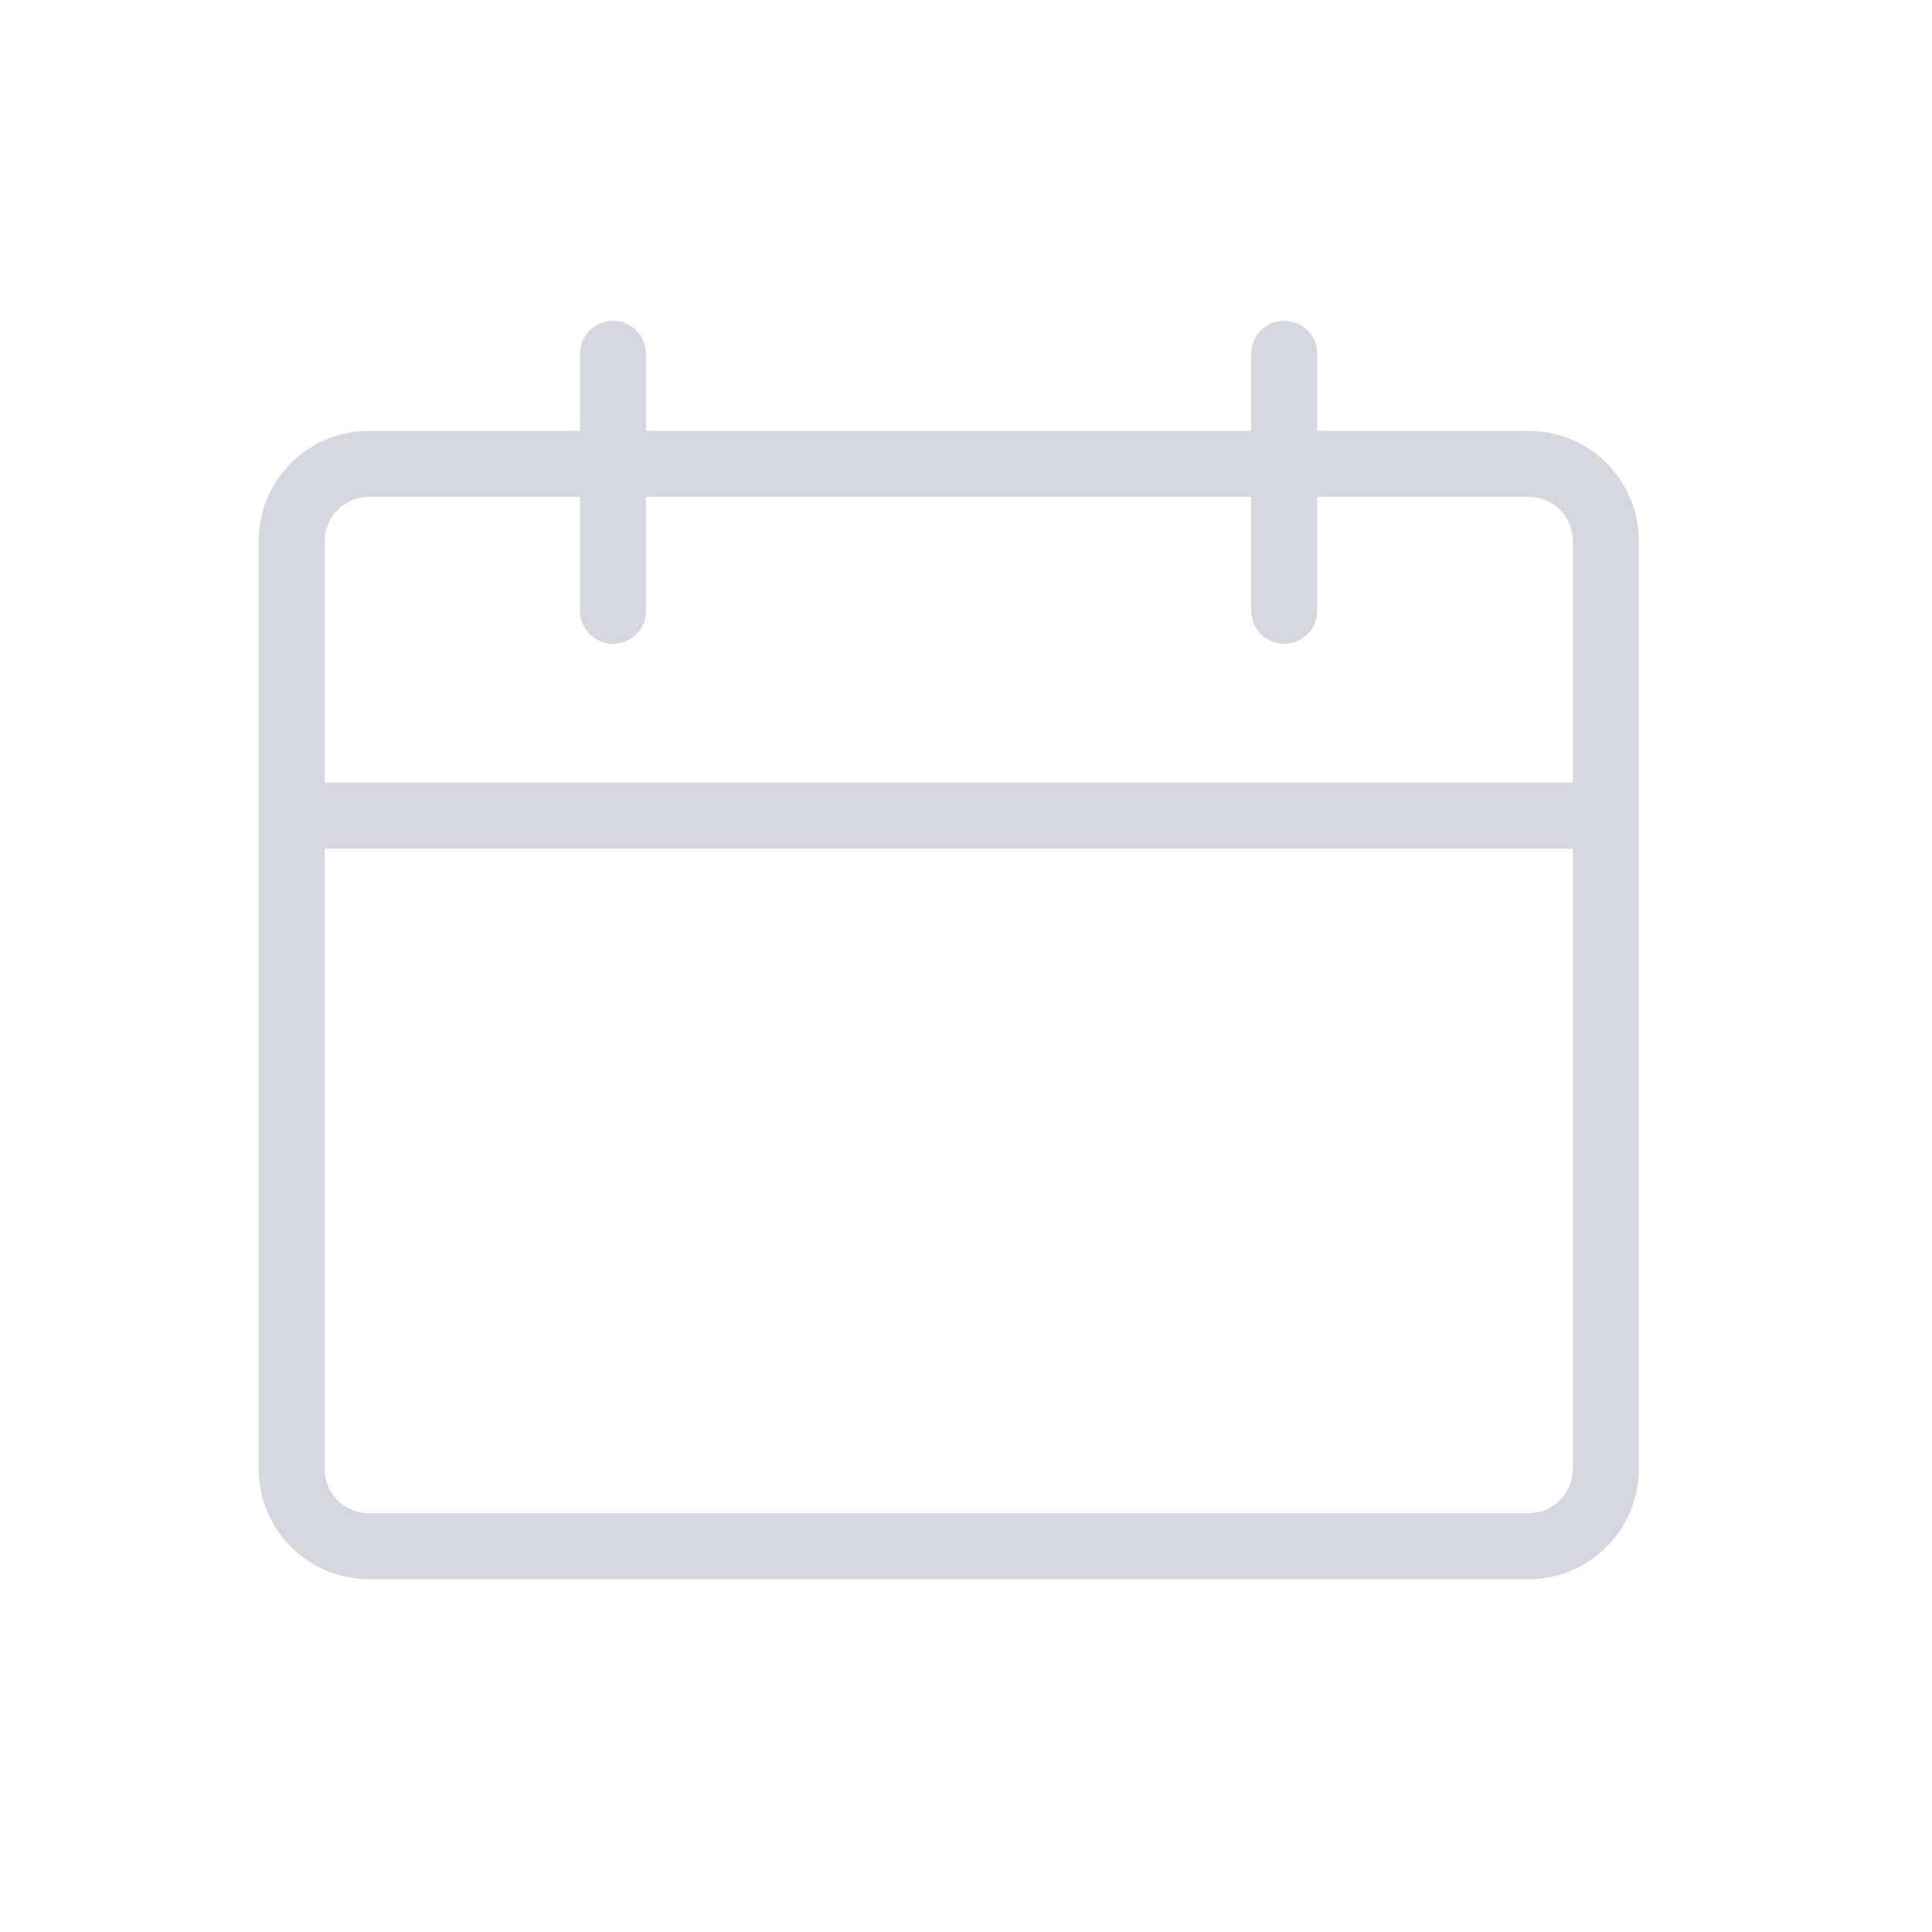 <svg width="41" height="41" viewBox="0 0 41 41" fill="none" xmlns="http://www.w3.org/2000/svg">
    <path
        d="M6.189 11.484C6.189 10.578 6.924 9.844 7.83 9.844H32.438C33.344 9.844 34.079 10.578 34.079 11.484V31.172C34.079 32.078 33.344 32.813 32.438 32.813H7.83C6.924 32.813 6.189 32.078 6.189 31.172V11.484Z"
        stroke="#D6D6E1" stroke-width="1.4" />
    <path d="M13.008 7.508L13.009 12.962" stroke="#D6D6E1" stroke-width="1.4" stroke-linecap="round" />
    <path d="M27.254 7.508L27.254 12.962" stroke="#D6D6E1" stroke-width="1.4" stroke-linecap="round" />
    <path d="M6.153 17.31H34.078" stroke="#D6D6E1" stroke-width="1.4" />
</svg>